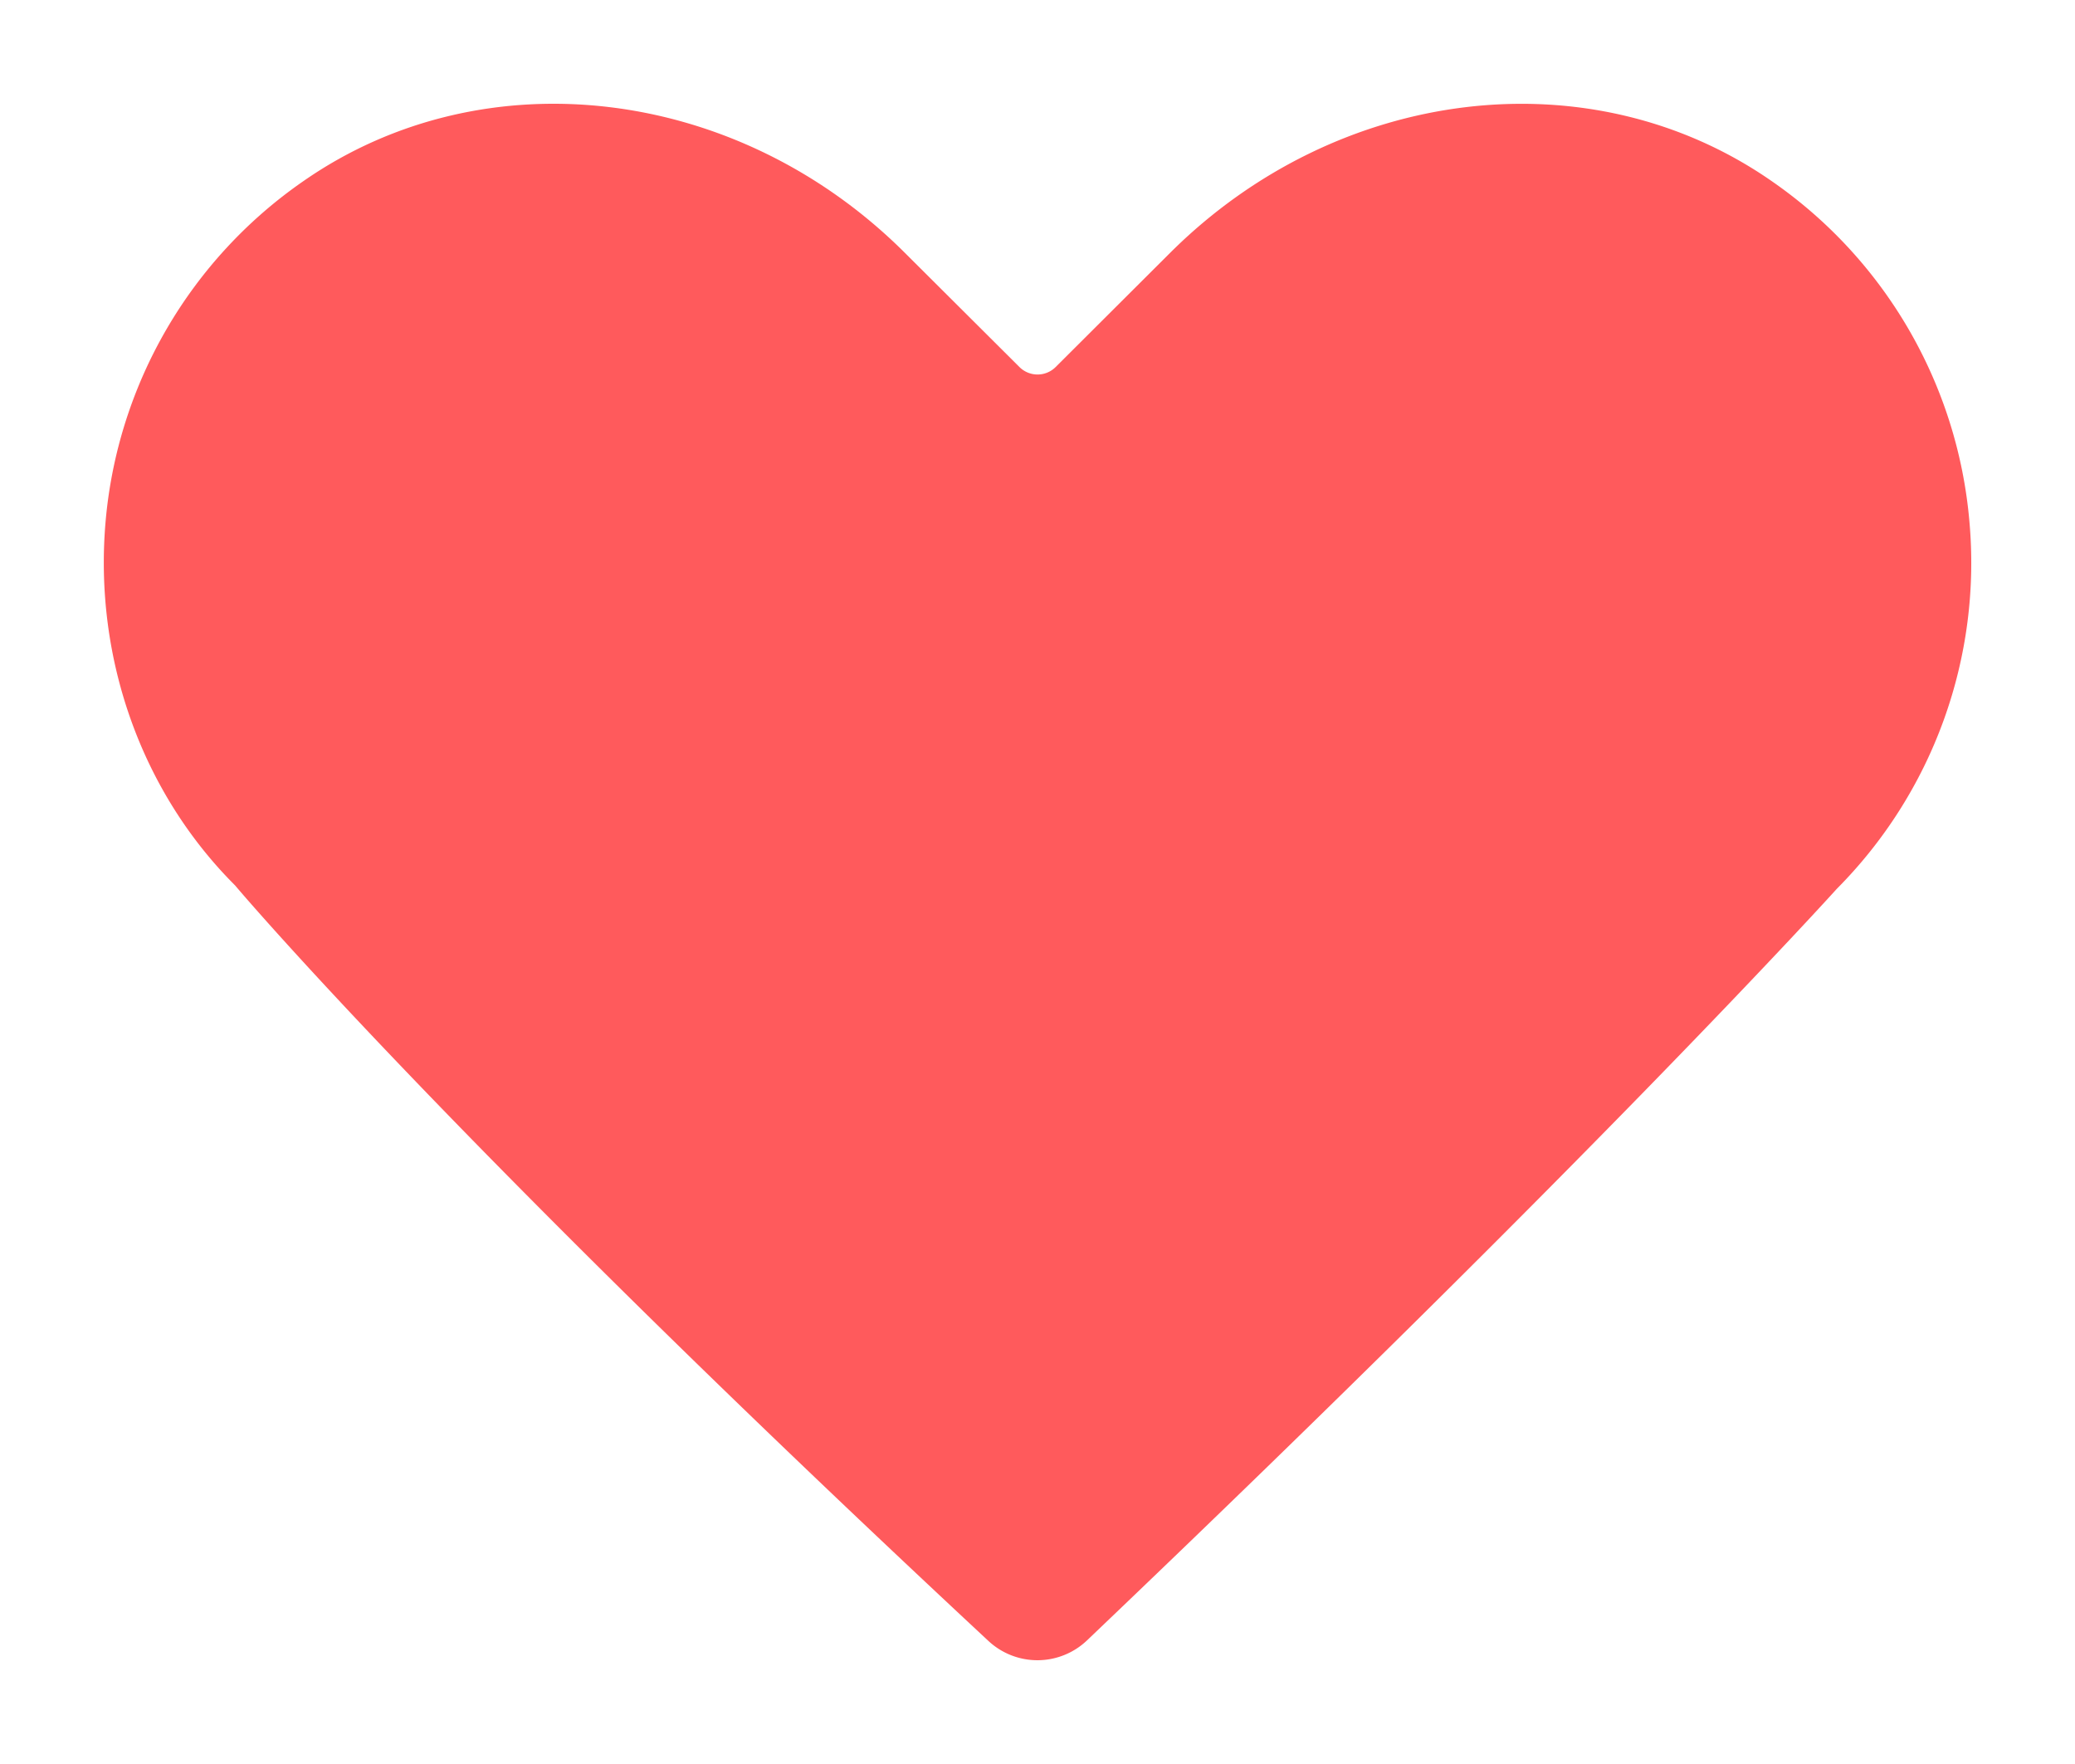 <?xml version="1.0" encoding="utf-8"?><svg xmlns="http://www.w3.org/2000/svg" width="20" height="17" viewBox="-1 -1 20 17"><path fill="#FF5A5C" fill-rule="evenodd" d="M16.073.743c-1.742-1.209-4.18-.917-5.797.696l-1.1 1.097a.247.247 0 01-.351 0L7.724 1.439C6.11-.174 3.67-.467 1.928.743a4.46 4.46 0 00-1.91 3.28c-.116 1.322.35 2.614 1.248 3.51.085.102 2.14 2.513 7.262 7.282a.693.693 0 00.95-.007c4.898-4.67 7.221-7.235 7.224-7.24a4.455 4.455 0 001.28-3.545 4.454 4.454 0 00-1.909-3.28"/></svg>